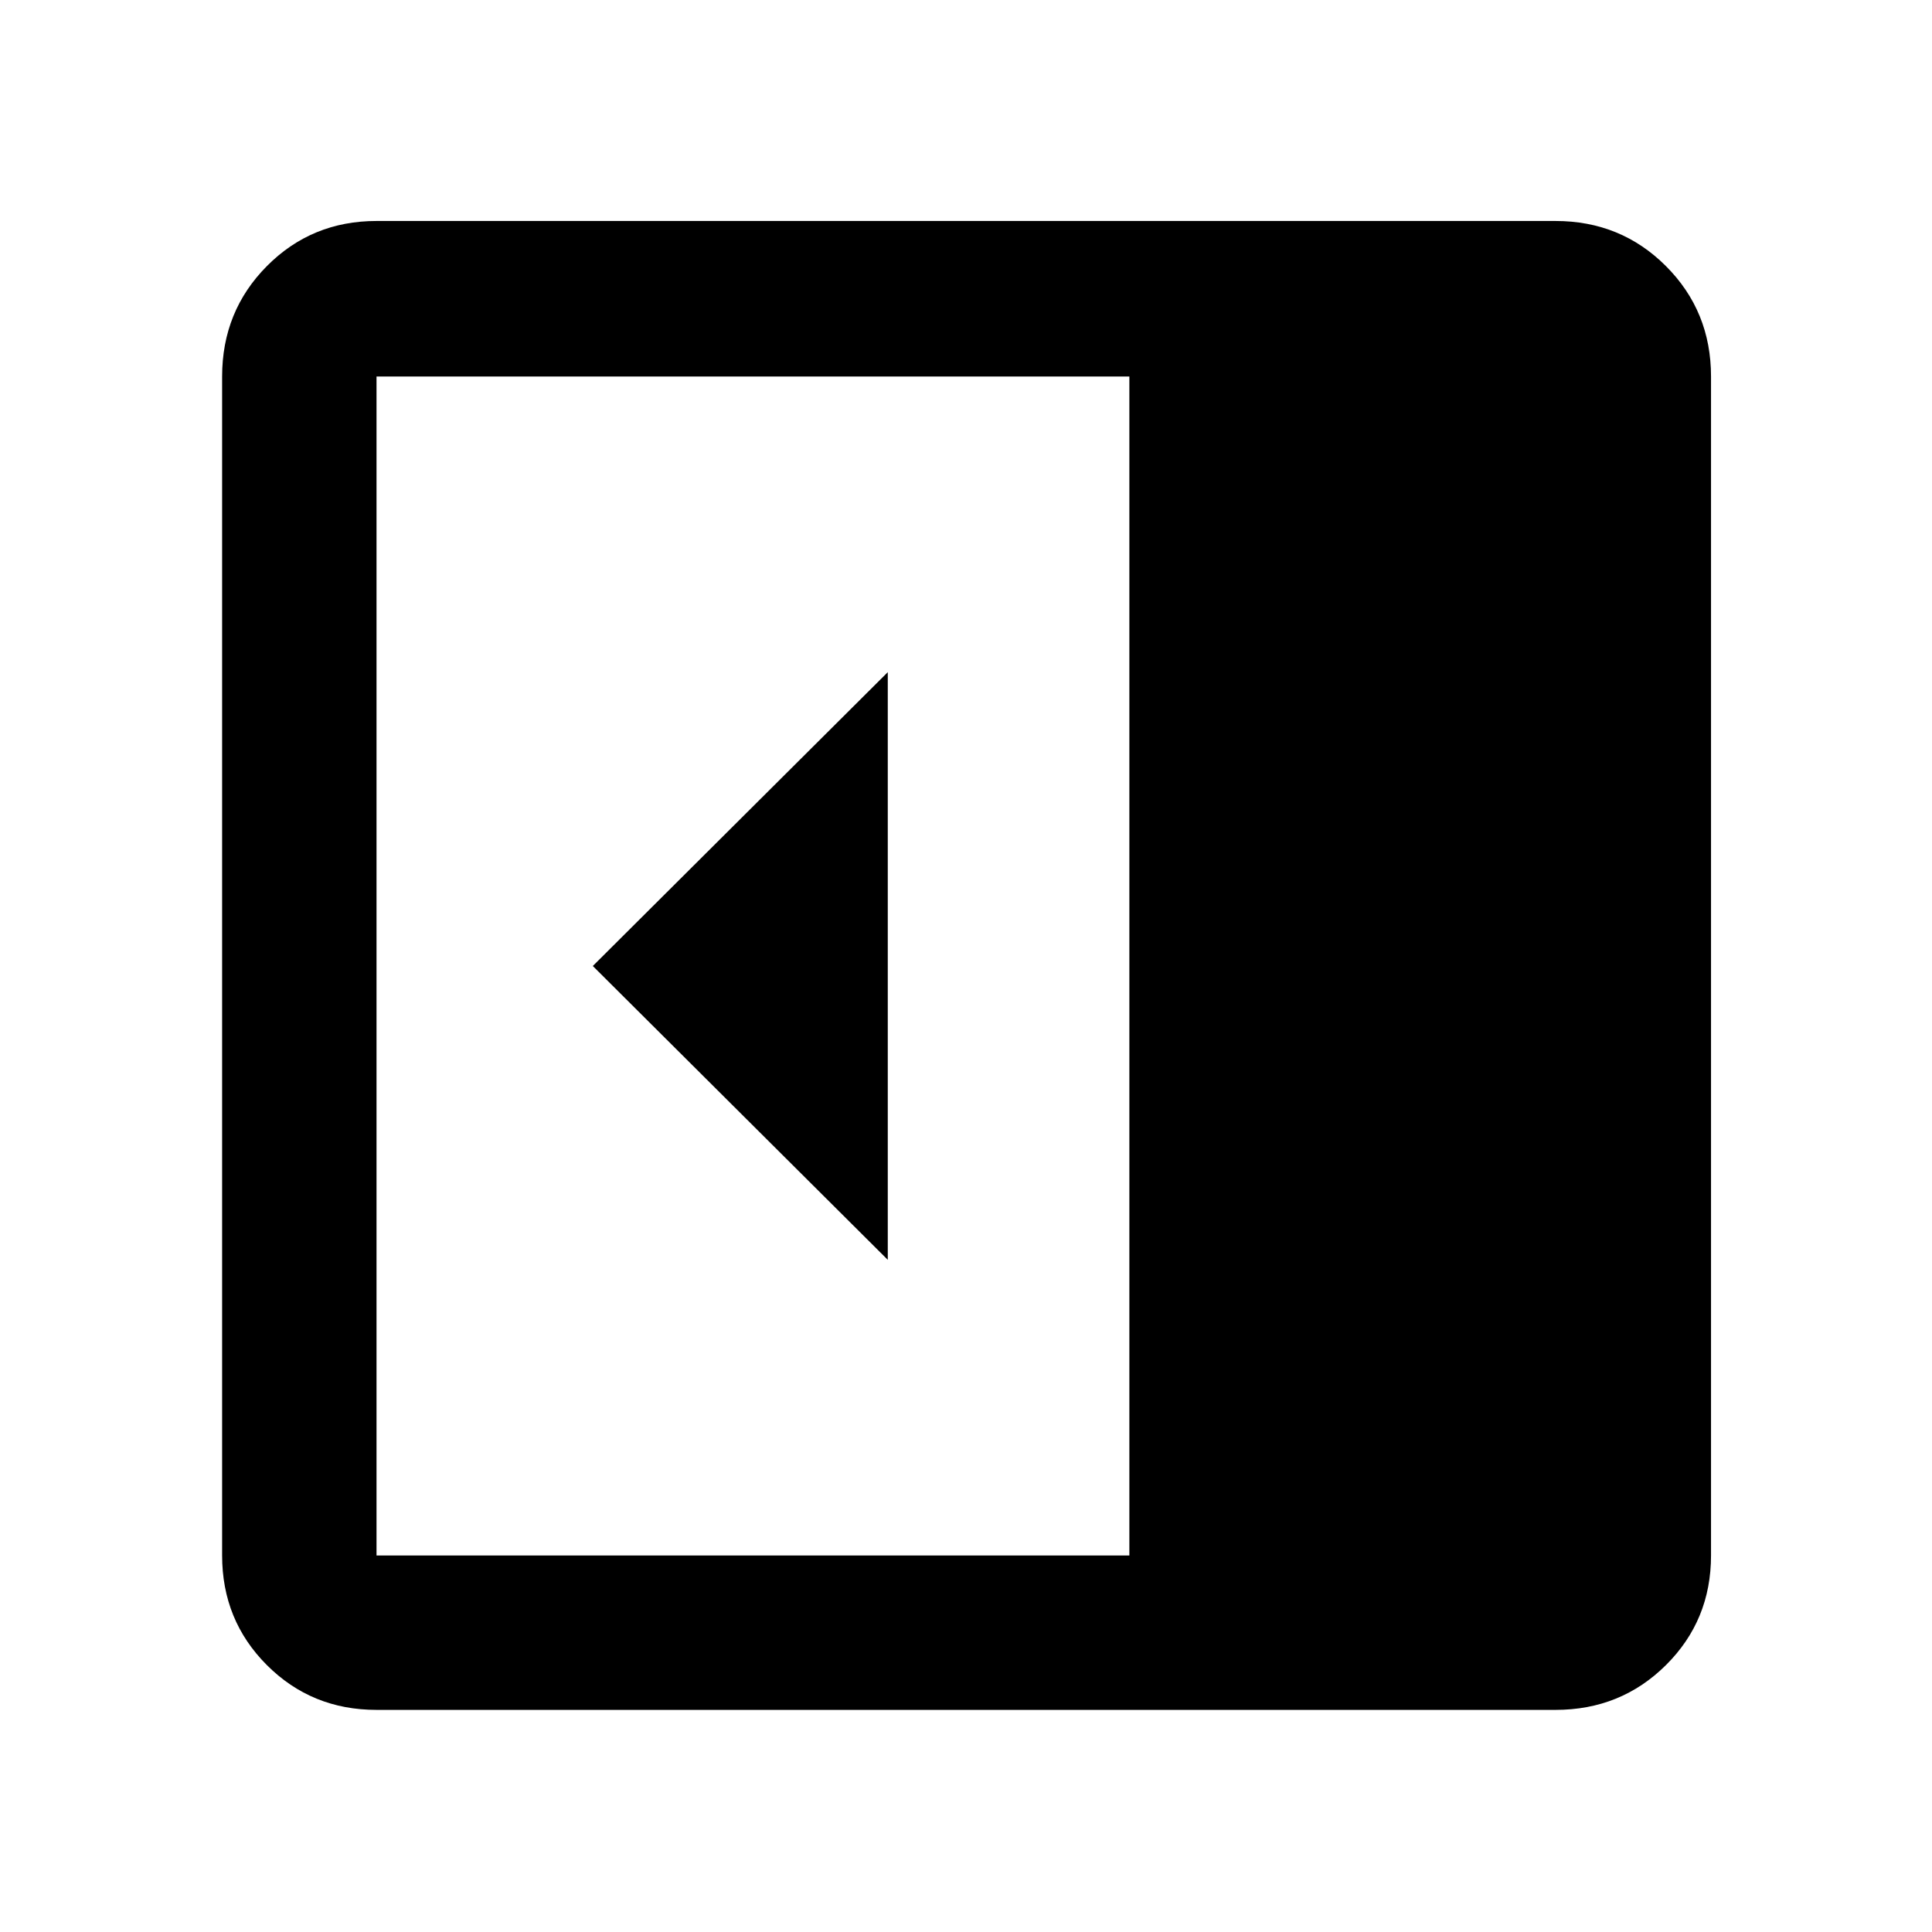 <svg xmlns="http://www.w3.org/2000/svg" height="48" viewBox="0 96 960 960" width="48"><path d="M441.13 722.001V429.999L294.565 576 441.13 722.001Zm-254.043 223.63q-32.225 0-54.472-22.246-22.246-22.247-22.246-54.472V283.087q0-32.459 22.246-54.871 22.247-22.412 54.472-22.412h585.826q32.459 0 54.871 22.412t22.412 54.871v585.826q0 32.225-22.412 54.472-22.412 22.246-54.871 22.246H187.087Zm374.086-76.718V283.087H187.087v585.826h374.086Z"/></svg>